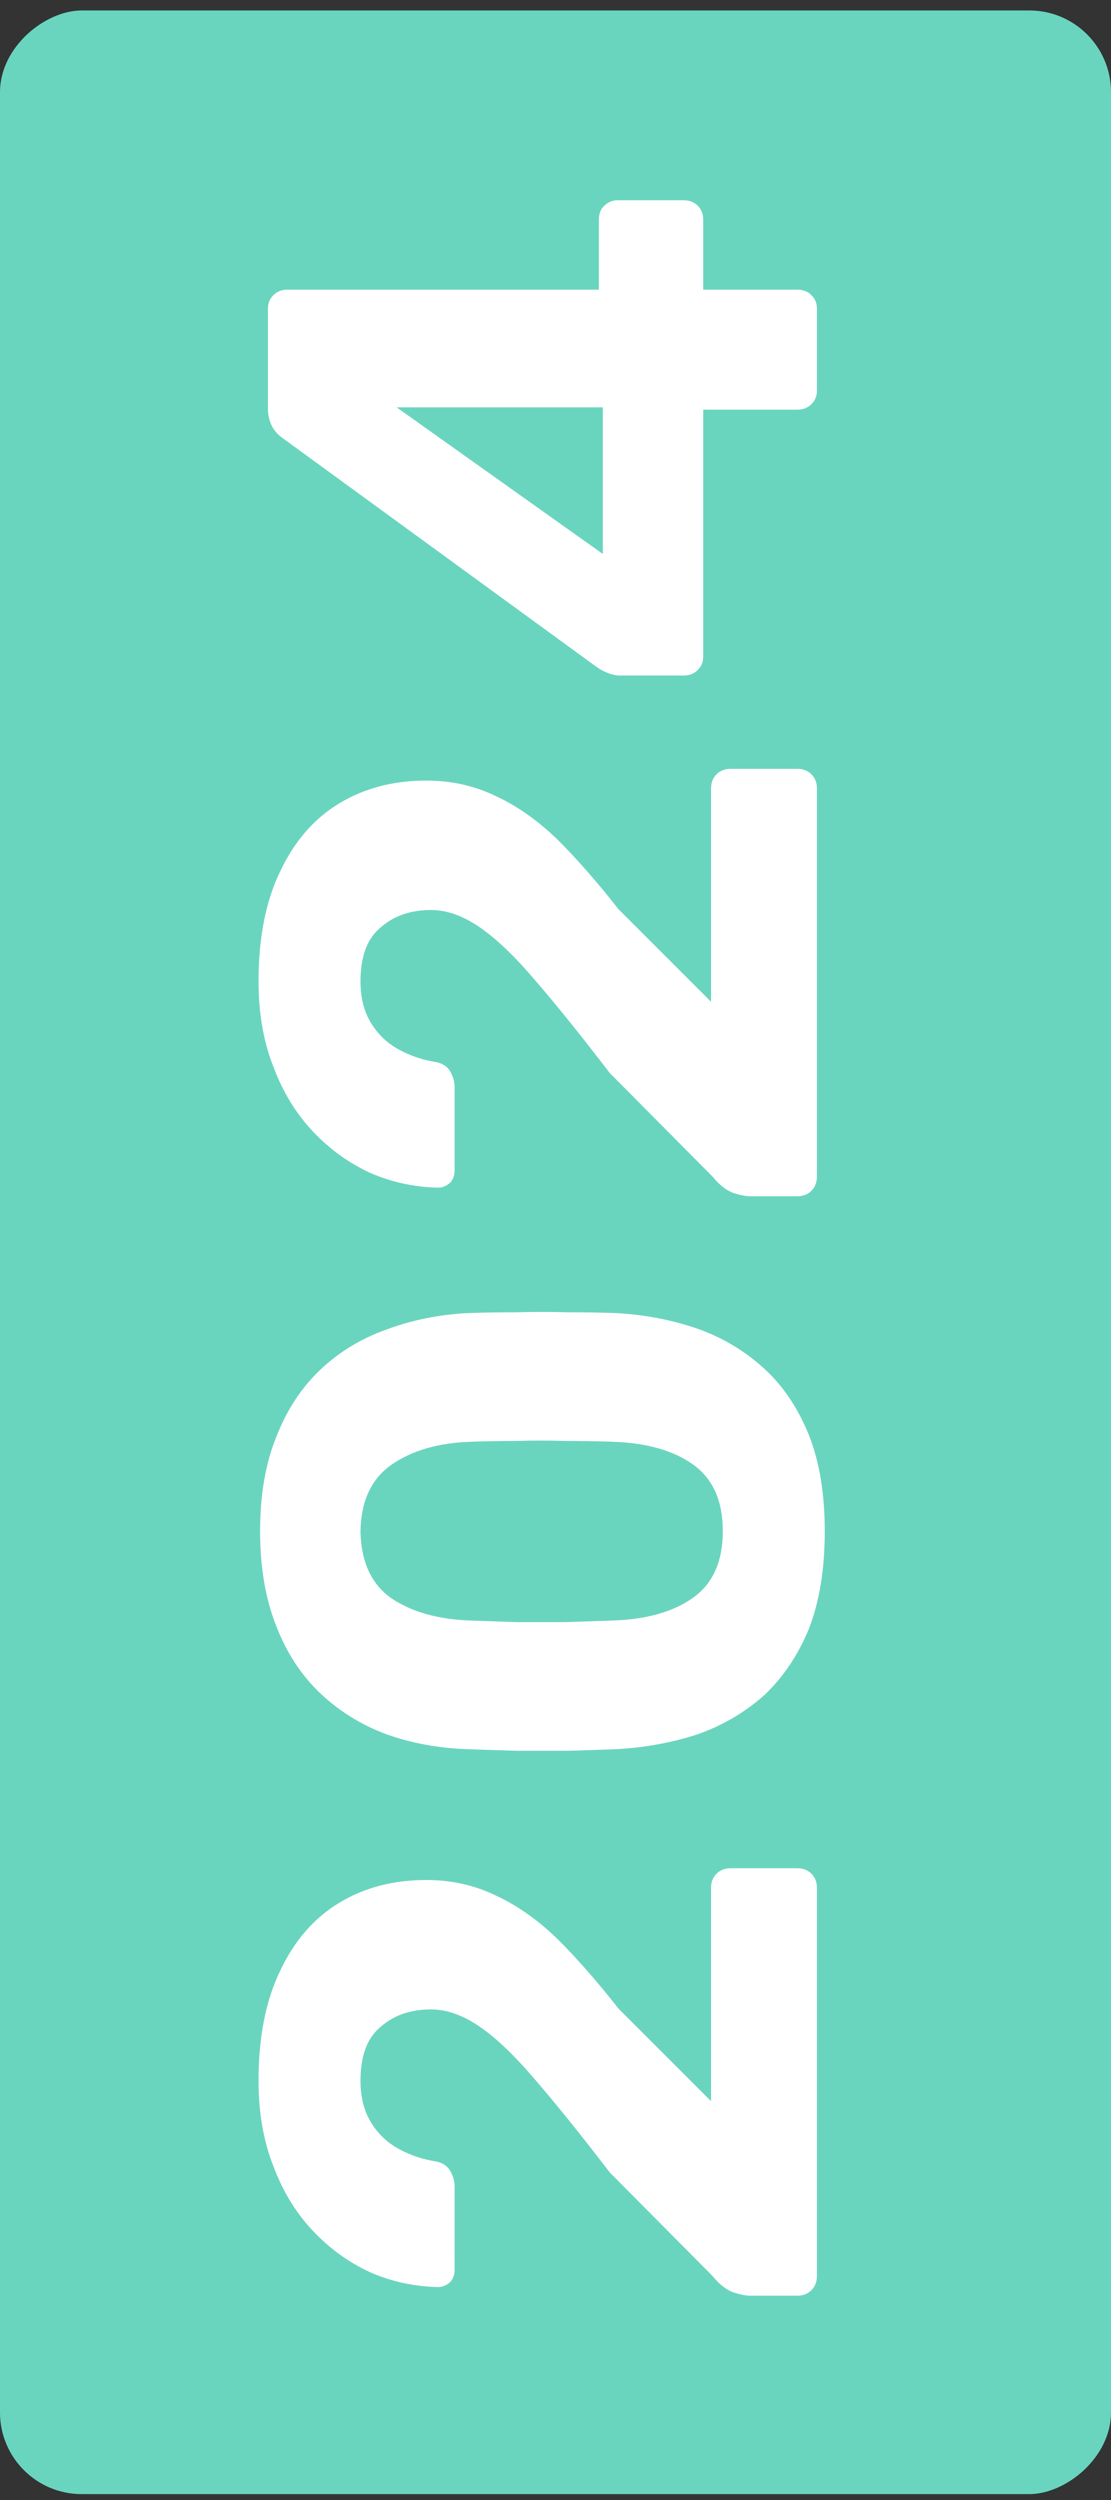 <svg width="68" height="153" viewBox="0 0 68 153" fill="none" xmlns="http://www.w3.org/2000/svg">
<rect x="0" y="0" width="68" height="153" fill="#333333" stroke="none"/>
<g clip-path="url(#clip0_311_2478)">
<rect y="152.64" width="152" height="68" rx="5" transform="rotate(-90 0 152.64)" fill="#6AD5BF"/>
<path d="M50 139.296C50 139.648 49.888 139.936 49.664 140.16C49.44 140.384 49.152 140.496 48.8 140.496H45.92C45.664 140.496 45.328 140.432 44.912 140.304C44.464 140.144 44.032 139.808 43.616 139.296L37.328 132.96C35.536 130.624 34.016 128.736 32.768 127.296C31.52 125.824 30.384 124.736 29.36 124.032C28.336 123.328 27.344 122.976 26.384 122.976C25.136 122.976 24.112 123.328 23.312 124.032C22.48 124.704 22.064 125.808 22.064 127.344C22.064 128.368 22.288 129.232 22.736 129.936C23.152 130.608 23.712 131.136 24.416 131.52C25.12 131.904 25.888 132.16 26.72 132.288C27.136 132.384 27.424 132.592 27.584 132.912C27.744 133.2 27.824 133.504 27.824 133.824V138.912C27.824 139.232 27.728 139.488 27.536 139.68C27.312 139.872 27.072 139.968 26.816 139.968C25.344 139.936 23.952 139.632 22.64 139.056C21.328 138.448 20.16 137.6 19.136 136.512C18.112 135.424 17.312 134.112 16.736 132.576C16.128 131.04 15.824 129.296 15.824 127.344C15.824 124.656 16.272 122.4 17.168 120.576C18.032 118.752 19.232 117.376 20.768 116.448C22.304 115.52 24.08 115.056 26.096 115.056C27.632 115.056 29.056 115.376 30.368 116.016C31.68 116.624 32.944 117.52 34.16 118.704C35.344 119.888 36.576 121.296 37.856 122.928L43.52 128.592V115.536C43.52 115.184 43.632 114.896 43.856 114.672C44.08 114.448 44.368 114.336 44.72 114.336H48.8C49.152 114.336 49.44 114.448 49.664 114.672C49.888 114.896 50 115.184 50 115.536V139.296ZM50.48 93.706C50.48 96.01 50.16 97.994 49.52 99.658C48.848 101.29 47.936 102.65 46.784 103.738C45.6 104.794 44.24 105.594 42.704 106.138C41.136 106.65 39.472 106.954 37.712 107.05C36.848 107.082 35.888 107.114 34.832 107.146C33.744 107.146 32.656 107.146 31.568 107.146C30.48 107.114 29.488 107.082 28.592 107.05C26.832 106.986 25.184 106.682 23.648 106.138C22.112 105.562 20.768 104.73 19.616 103.642C18.464 102.554 17.568 101.194 16.928 99.562C16.256 97.898 15.92 95.946 15.92 93.706C15.92 91.466 16.256 89.53 16.928 87.898C17.568 86.266 18.464 84.906 19.616 83.818C20.768 82.73 22.112 81.914 23.648 81.37C25.184 80.794 26.832 80.458 28.592 80.362C29.488 80.33 30.48 80.314 31.568 80.314C32.656 80.282 33.744 80.282 34.832 80.314C35.888 80.314 36.848 80.33 37.712 80.362C39.472 80.458 41.136 80.778 42.704 81.322C44.24 81.866 45.6 82.682 46.784 83.77C47.936 84.826 48.848 86.186 49.52 87.85C50.16 89.482 50.48 91.434 50.48 93.706ZM44.24 93.706C44.24 91.85 43.632 90.49 42.416 89.626C41.2 88.762 39.552 88.298 37.472 88.234C36.544 88.202 35.584 88.186 34.592 88.186C33.6 88.154 32.608 88.154 31.616 88.186C30.624 88.186 29.696 88.202 28.832 88.234C26.848 88.298 25.232 88.762 23.984 89.626C22.736 90.49 22.096 91.85 22.064 93.706C22.096 95.594 22.736 96.97 23.984 97.834C25.232 98.666 26.848 99.114 28.832 99.178C29.696 99.21 30.624 99.242 31.616 99.274C32.608 99.274 33.6 99.274 34.592 99.274C35.584 99.242 36.544 99.21 37.472 99.178C39.552 99.114 41.2 98.65 42.416 97.786C43.632 96.922 44.24 95.562 44.24 93.706ZM50 72.012C50 72.364 49.888 72.652 49.664 72.876C49.44 73.1 49.152 73.212 48.8 73.212H45.92C45.664 73.212 45.328 73.148 44.912 73.02C44.464 72.86 44.032 72.524 43.616 72.012L37.328 65.676C35.536 63.34 34.016 61.452 32.768 60.012C31.52 58.54 30.384 57.452 29.36 56.748C28.336 56.044 27.344 55.692 26.384 55.692C25.136 55.692 24.112 56.044 23.312 56.748C22.48 57.42 22.064 58.524 22.064 60.06C22.064 61.084 22.288 61.948 22.736 62.652C23.152 63.324 23.712 63.852 24.416 64.236C25.12 64.62 25.888 64.876 26.72 65.004C27.136 65.1 27.424 65.308 27.584 65.628C27.744 65.916 27.824 66.22 27.824 66.54V71.628C27.824 71.948 27.728 72.204 27.536 72.396C27.312 72.588 27.072 72.684 26.816 72.684C25.344 72.652 23.952 72.348 22.64 71.772C21.328 71.164 20.16 70.316 19.136 69.228C18.112 68.14 17.312 66.828 16.736 65.292C16.128 63.756 15.824 62.012 15.824 60.06C15.824 57.372 16.272 55.116 17.168 53.292C18.032 51.468 19.232 50.092 20.768 49.164C22.304 48.236 24.08 47.772 26.096 47.772C27.632 47.772 29.056 48.092 30.368 48.732C31.68 49.34 32.944 50.236 34.16 51.42C35.344 52.604 36.576 54.012 37.856 55.644L43.52 61.308V48.252C43.52 47.9 43.632 47.612 43.856 47.388C44.08 47.164 44.368 47.052 44.72 47.052H48.8C49.152 47.052 49.44 47.164 49.664 47.388C49.888 47.612 50 47.9 50 48.252V72.012ZM50 23.919C50 24.239 49.888 24.511 49.664 24.735C49.44 24.959 49.152 25.071 48.8 25.071H43.04V40.191C43.04 40.511 42.928 40.783 42.704 41.007C42.48 41.231 42.192 41.343 41.84 41.343H37.952C37.728 41.343 37.488 41.295 37.232 41.199C36.976 41.103 36.736 40.975 36.512 40.815L17.216 26.751C16.672 26.335 16.4 25.743 16.4 24.975V18.879C16.4 18.559 16.512 18.287 16.736 18.063C16.96 17.839 17.248 17.727 17.6 17.727H36.656V13.455C36.656 13.071 36.768 12.783 36.992 12.591C37.216 12.367 37.488 12.255 37.808 12.255H41.84C42.192 12.255 42.48 12.367 42.704 12.591C42.928 12.815 43.04 13.087 43.04 13.407V17.727H48.8C49.152 17.727 49.44 17.839 49.664 18.063C49.888 18.287 50 18.559 50 18.879V23.919ZM36.896 33.903V24.927H24.272L36.896 33.903Z" fill="white"/>
</g>
<defs>
<clipPath id="clip0_311_2478">
<rect y="152.64" width="152" height="68" rx="5" transform="rotate(-90 0 152.64)" fill="white"/>
</clipPath>
</defs>
</svg>
